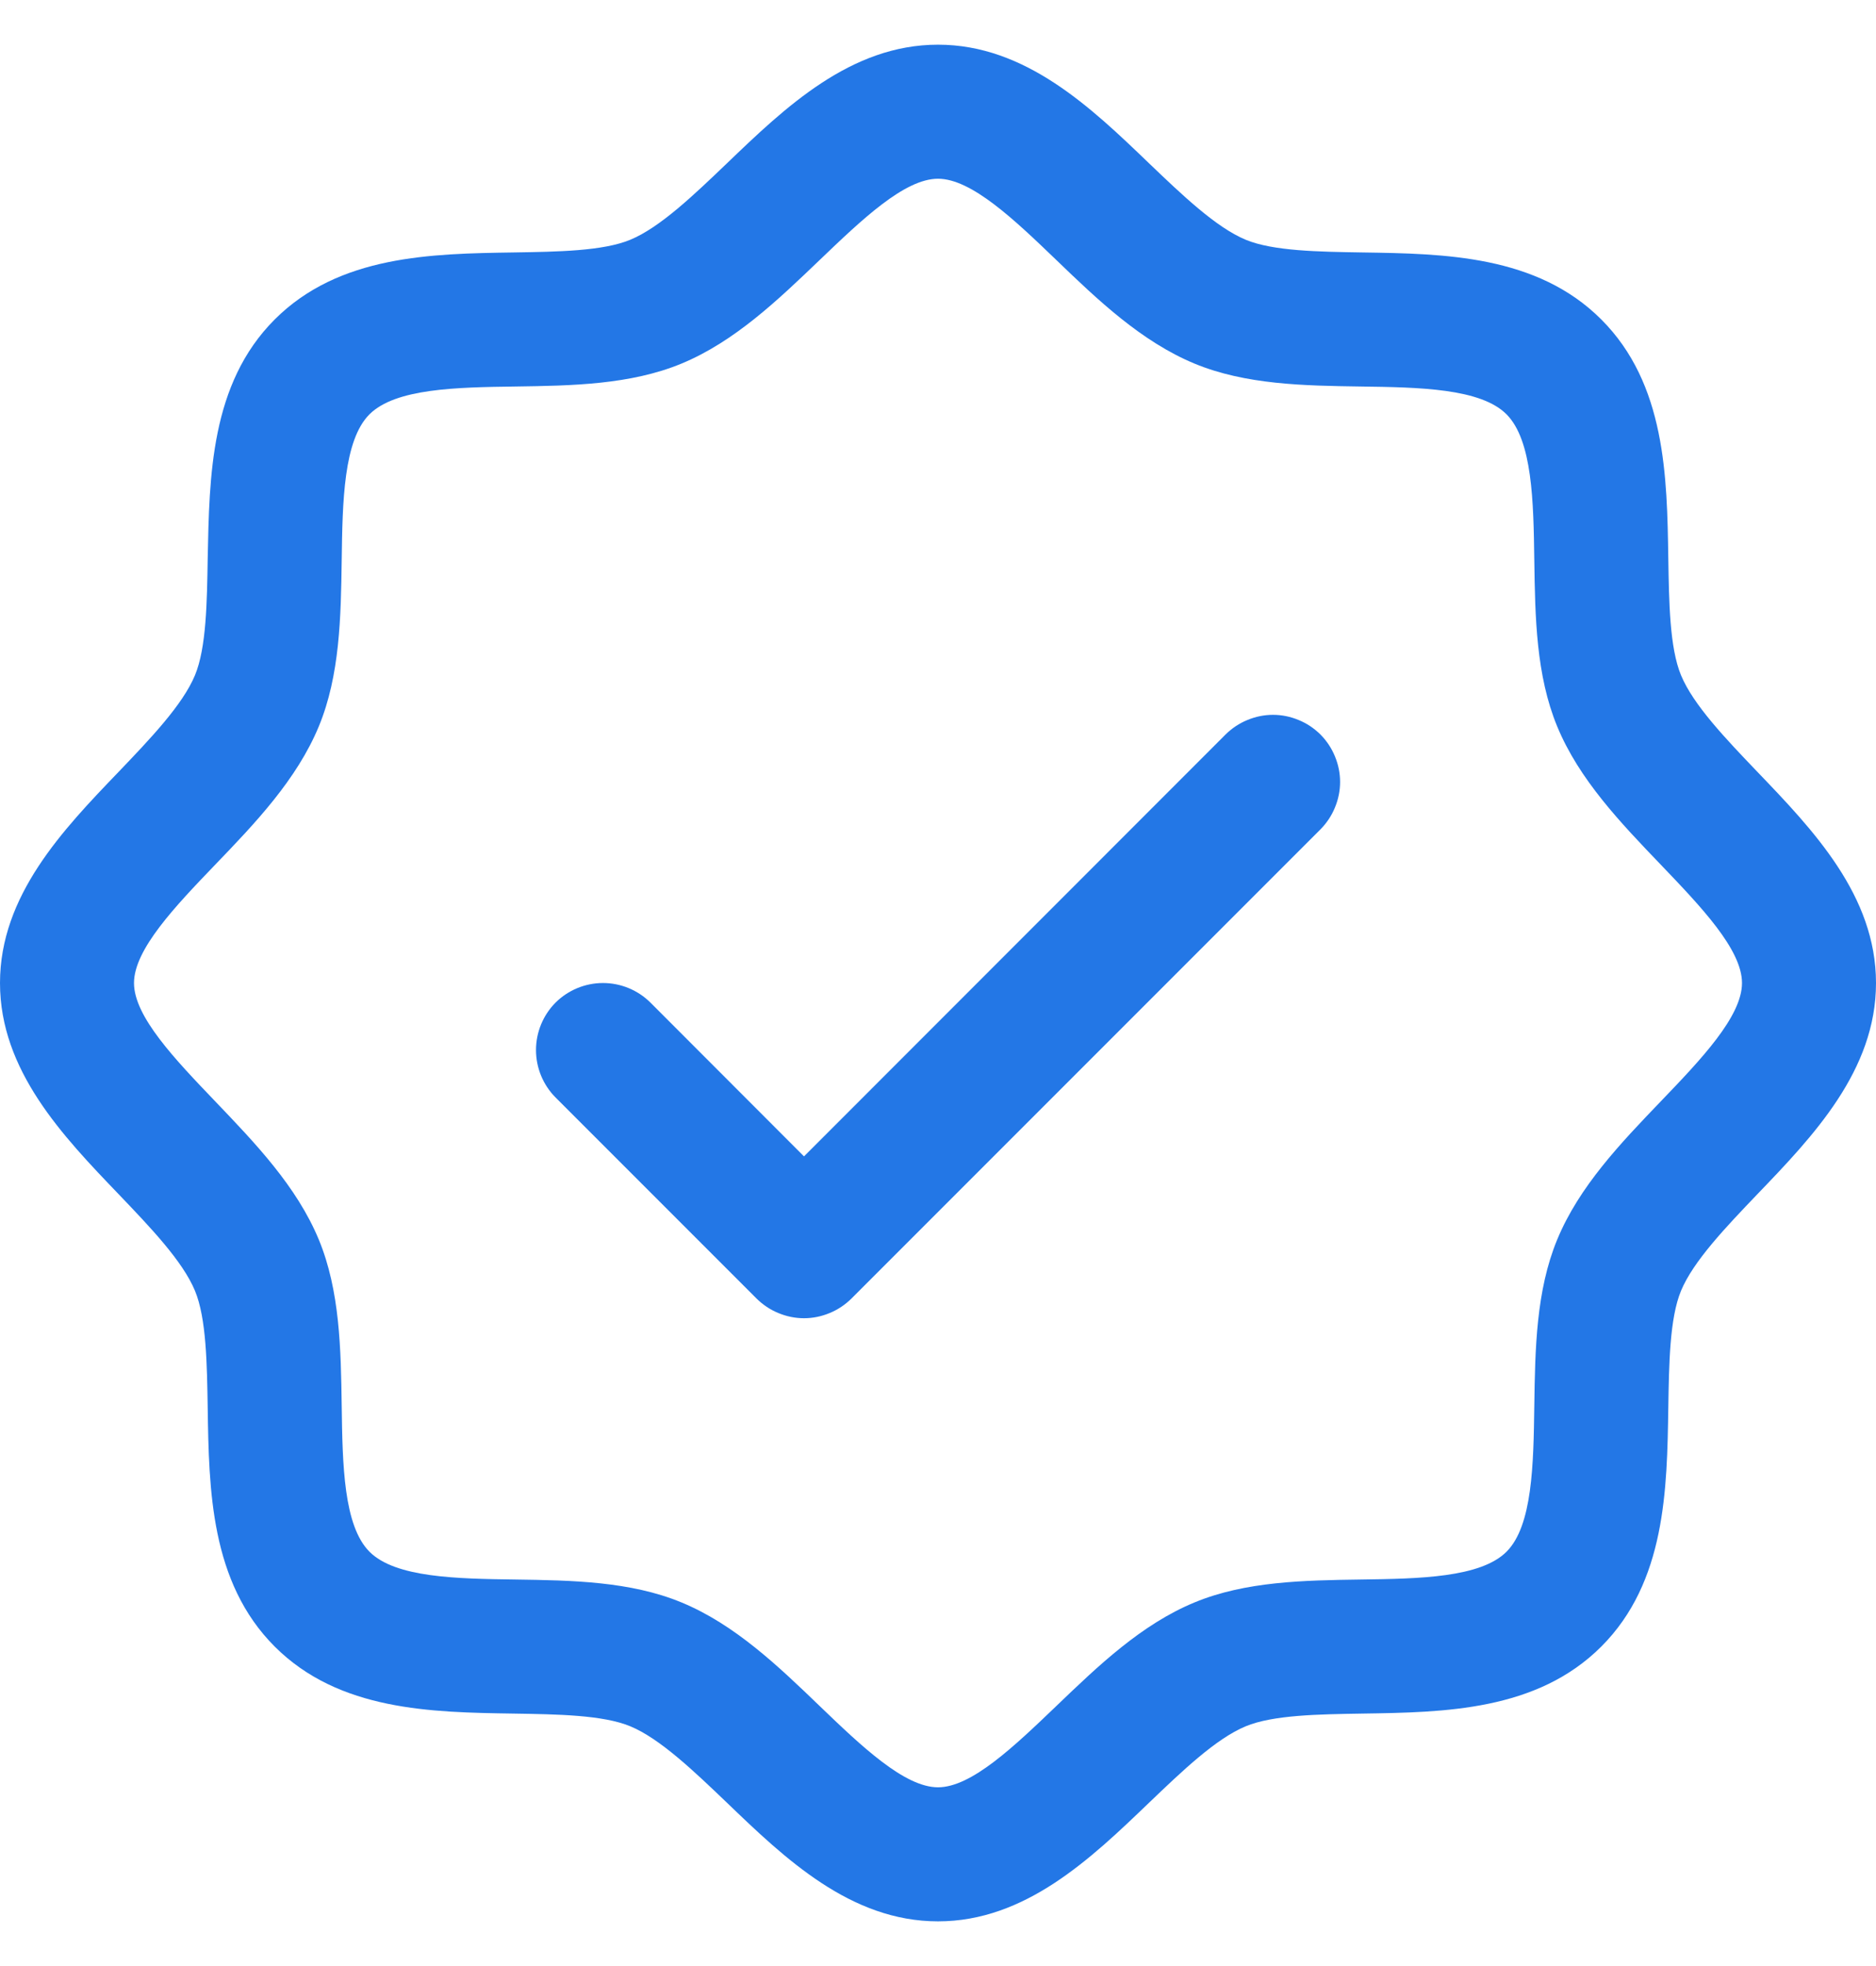 <svg width="21" height="22" viewBox="0 0 21 22" fill="none" xmlns="http://www.w3.org/2000/svg">
<path id="Vector" d="M19.674 8.639C19.321 8.27 18.955 7.889 18.817 7.555C18.69 7.248 18.683 6.74 18.675 6.248C18.661 5.333 18.646 4.296 17.925 3.575C17.204 2.854 16.167 2.839 15.252 2.825C14.76 2.817 14.252 2.81 13.945 2.683C13.612 2.545 13.23 2.179 12.861 1.826C12.214 1.204 11.479 0.5 10.5 0.5C9.521 0.5 8.787 1.204 8.139 1.826C7.77 2.179 7.389 2.545 7.055 2.683C6.75 2.81 6.24 2.817 5.748 2.825C4.833 2.839 3.796 2.854 3.075 3.575C2.354 4.296 2.344 5.333 2.325 6.248C2.317 6.74 2.31 7.248 2.183 7.555C2.045 7.888 1.679 8.27 1.326 8.639C0.704 9.286 0 10.021 0 11C0 11.979 0.704 12.713 1.326 13.361C1.679 13.73 2.045 14.111 2.183 14.445C2.31 14.752 2.317 15.26 2.325 15.752C2.339 16.667 2.354 17.704 3.075 18.425C3.796 19.146 4.833 19.161 5.748 19.175C6.24 19.183 6.748 19.19 7.055 19.317C7.388 19.455 7.77 19.821 8.139 20.174C8.786 20.796 9.521 21.5 10.5 21.5C11.479 21.5 12.213 20.796 12.861 20.174C13.23 19.821 13.611 19.455 13.945 19.317C14.252 19.19 14.76 19.183 15.252 19.175C16.167 19.161 17.204 19.146 17.925 18.425C18.646 17.704 18.661 16.667 18.675 15.752C18.683 15.26 18.69 14.752 18.817 14.445C18.955 14.112 19.321 13.73 19.674 13.361C20.296 12.714 21 11.979 21 11C21 10.021 20.296 9.287 19.674 8.639ZM18.592 12.323C18.142 12.792 17.677 13.276 17.431 13.872C17.195 14.443 17.184 15.097 17.175 15.73C17.166 16.386 17.155 17.073 16.864 17.364C16.572 17.654 15.89 17.666 15.23 17.675C14.597 17.684 13.943 17.695 13.372 17.931C12.776 18.177 12.292 18.642 11.823 19.092C11.354 19.541 10.875 20 10.5 20C10.125 20 9.642 19.539 9.177 19.092C8.712 18.644 8.224 18.177 7.628 17.931C7.057 17.695 6.403 17.684 5.77 17.675C5.114 17.666 4.427 17.655 4.136 17.364C3.846 17.072 3.834 16.39 3.825 15.73C3.816 15.097 3.805 14.443 3.569 13.872C3.322 13.276 2.857 12.792 2.408 12.323C1.959 11.854 1.5 11.375 1.5 11C1.5 10.625 1.961 10.142 2.408 9.677C2.856 9.212 3.322 8.724 3.569 8.128C3.805 7.557 3.816 6.903 3.825 6.27C3.834 5.614 3.845 4.927 4.136 4.636C4.428 4.346 5.11 4.334 5.77 4.325C6.403 4.316 7.057 4.305 7.628 4.069C8.224 3.822 8.708 3.357 9.177 2.908C9.646 2.459 10.125 2 10.5 2C10.875 2 11.358 2.461 11.823 2.908C12.288 3.356 12.776 3.822 13.372 4.069C13.943 4.305 14.597 4.316 15.23 4.325C15.886 4.334 16.573 4.345 16.864 4.636C17.154 4.928 17.166 5.61 17.175 6.27C17.184 6.903 17.195 7.557 17.431 8.128C17.677 8.724 18.142 9.208 18.592 9.677C19.041 10.146 19.5 10.625 19.5 11C19.5 11.375 19.039 11.858 18.592 12.323ZM14.781 8.219C14.85 8.289 14.906 8.372 14.943 8.463C14.981 8.554 15.001 8.651 15.001 8.75C15.001 8.849 14.981 8.946 14.943 9.037C14.906 9.128 14.85 9.211 14.781 9.281L9.531 14.531C9.461 14.6 9.378 14.656 9.287 14.693C9.196 14.731 9.099 14.751 9 14.751C8.901 14.751 8.804 14.731 8.713 14.693C8.622 14.656 8.539 14.6 8.469 14.531L6.219 12.281C6.079 12.14 6 11.949 6 11.75C6 11.551 6.079 11.36 6.219 11.219C6.36 11.079 6.551 11 6.75 11C6.949 11 7.14 11.079 7.281 11.219L9 12.94L13.719 8.219C13.789 8.15 13.872 8.094 13.963 8.057C14.054 8.019 14.151 7.999 14.25 7.999C14.349 7.999 14.446 8.019 14.537 8.057C14.628 8.094 14.711 8.15 14.781 8.219Z" fill="#2377E6"/>
</svg>
